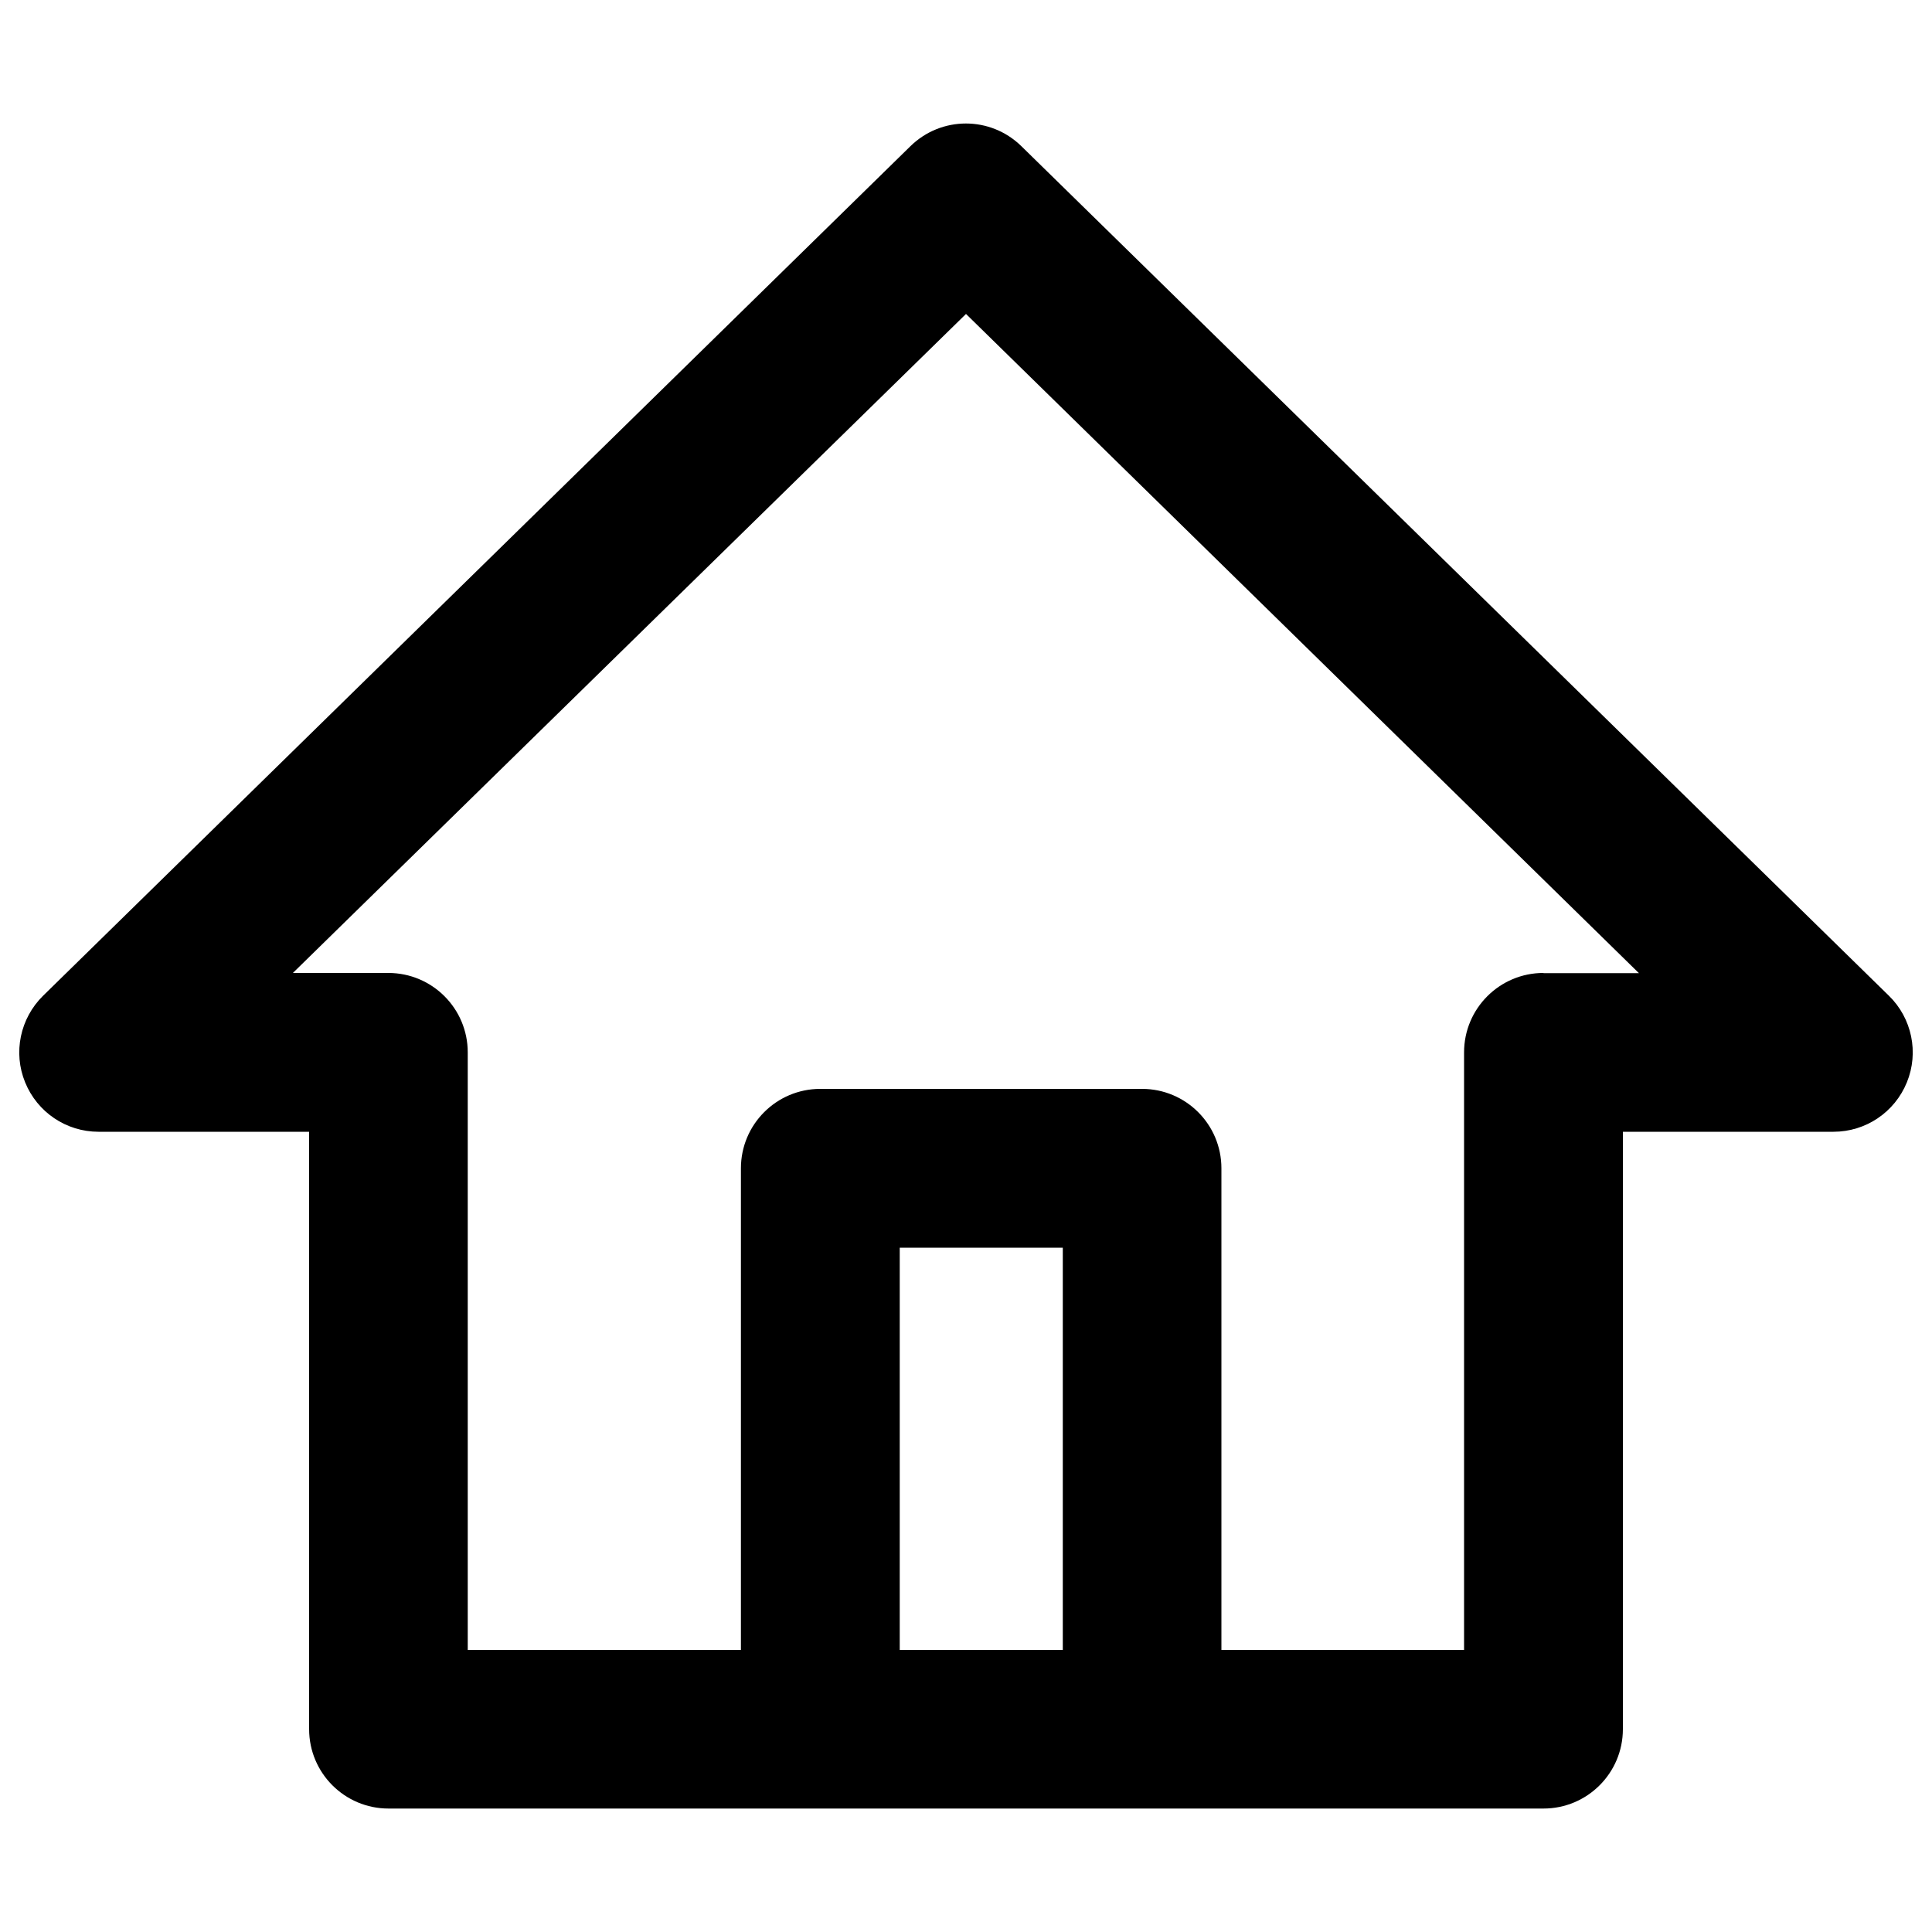 <?xml version="1.0" encoding="utf-8"?>
<!-- Svg Vector Icons : http://www.onlinewebfonts.com/icon -->
<!DOCTYPE svg PUBLIC "-//W3C//DTD SVG 1.1//EN" "http://www.w3.org/Graphics/SVG/1.1/DTD/svg11.dtd">
<svg version="1.1" xmlns="http://www.w3.org/2000/svg" xmlns:xlink="http://www.w3.org/1999/xlink" x="0px" y="0px" viewBox="0 0 1000 1000" enable-background="new 0 0 1000 1000" xml:space="preserve">
<g><path d="M977.7,515.4L528.7,75.7c-16-15.7-41.5-15.7-57.5,0L22.3,515.4c-11.9,11.7-15.6,29.4-9.3,44.8c6.3,15.5,21.3,25.6,38,25.6h109V895c0,22.7,18.4,41.1,41.1,41.1h597.8c22.7,0,41.1-18.4,41.1-41.1V585.8h109c16.7,0,31.7-10.1,38-25.6C993.3,544.8,989.6,527,977.7,515.4z M550.1,854h-84.4V645.8h84.4V854z M798.9,503.6c-22.7,0-41.1,18.4-41.1,41.1V854H632.2V604.7c0-22.7-18.4-41.1-41.1-41.1H424.6c-22.7,0-41.1,18.4-41.1,41.1V854H242.1V544.7c0-22.7-18.4-41.1-41.1-41.1h-49.4L500,162.5l348.3,341.2H798.9z"/></g>
</svg>